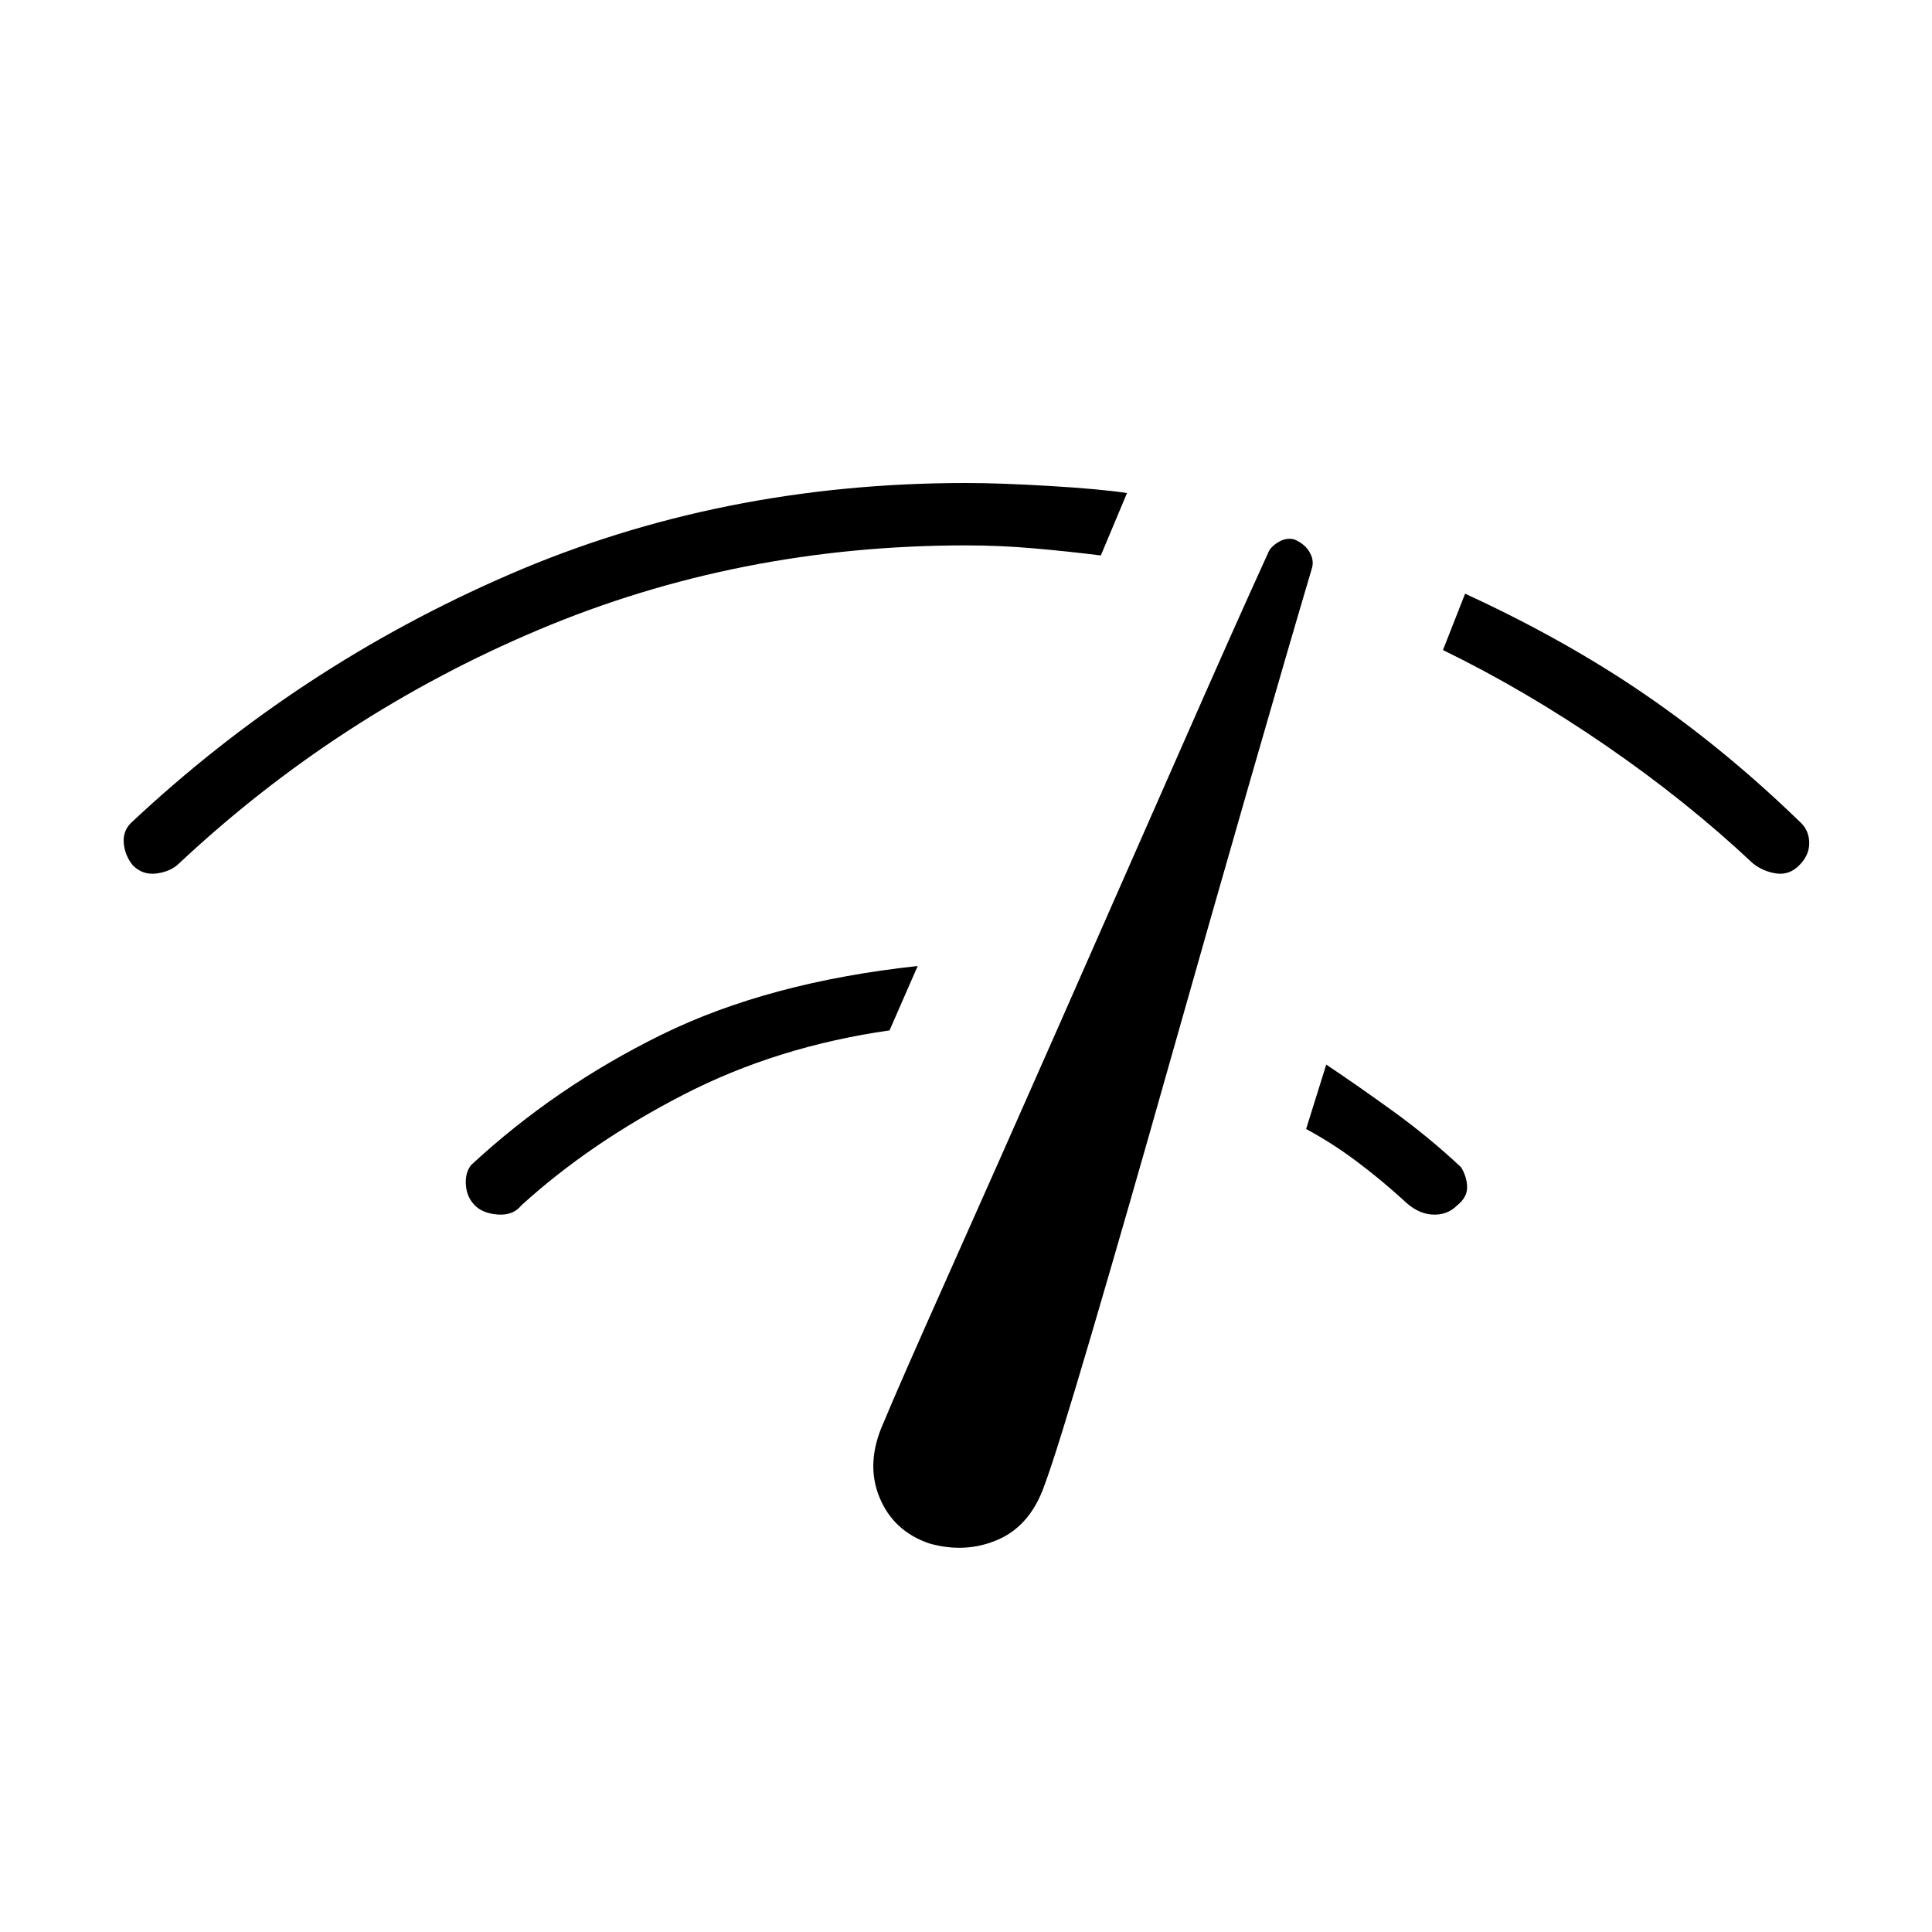 <svg xmlns="http://www.w3.org/2000/svg" width="48" height="48" viewBox="0 96 960 960"><path d="M462 863q-18-6-25-23t2-37q7-17 32-73t55-124q30-68 59-134t45-101q1-3 5-5.5t8-1.5q5 2 7.5 6t1.5 8q-11 37-31 106.5t-40.5 142q-20.5 72.5-38 132T519 834q-7 20-23 27t-34 2Zm432-337q-5 5-11.5 4t-11.5-5q-33-31-73-58.5T717 419l11-28q50 23 90 50.5t77 63.5q4 4 4 10t-5 11Zm-828 0q-4-5-4.5-11t3.5-10q83-78 188-123.5T480 336q17 0 42 1.5t38 3.5l-13 31q-16-2-33-3.5t-34-1.5q-113 0-212.5 42T89 525q-4 4-11 5t-12-4Zm658 169q-5 5-12.5 4.5T697 692q-11-10-23-19t-25-16l10-32q15 10 33 23t34 28q3 5 3 10t-5 9Zm-488 0q-4-4-4.5-10t2.5-10q42-39 95-65t127-34l-14 32q-56 8-102.5 32T259 695q-4 5-11.5 4.5T236 695Z"/></svg>
